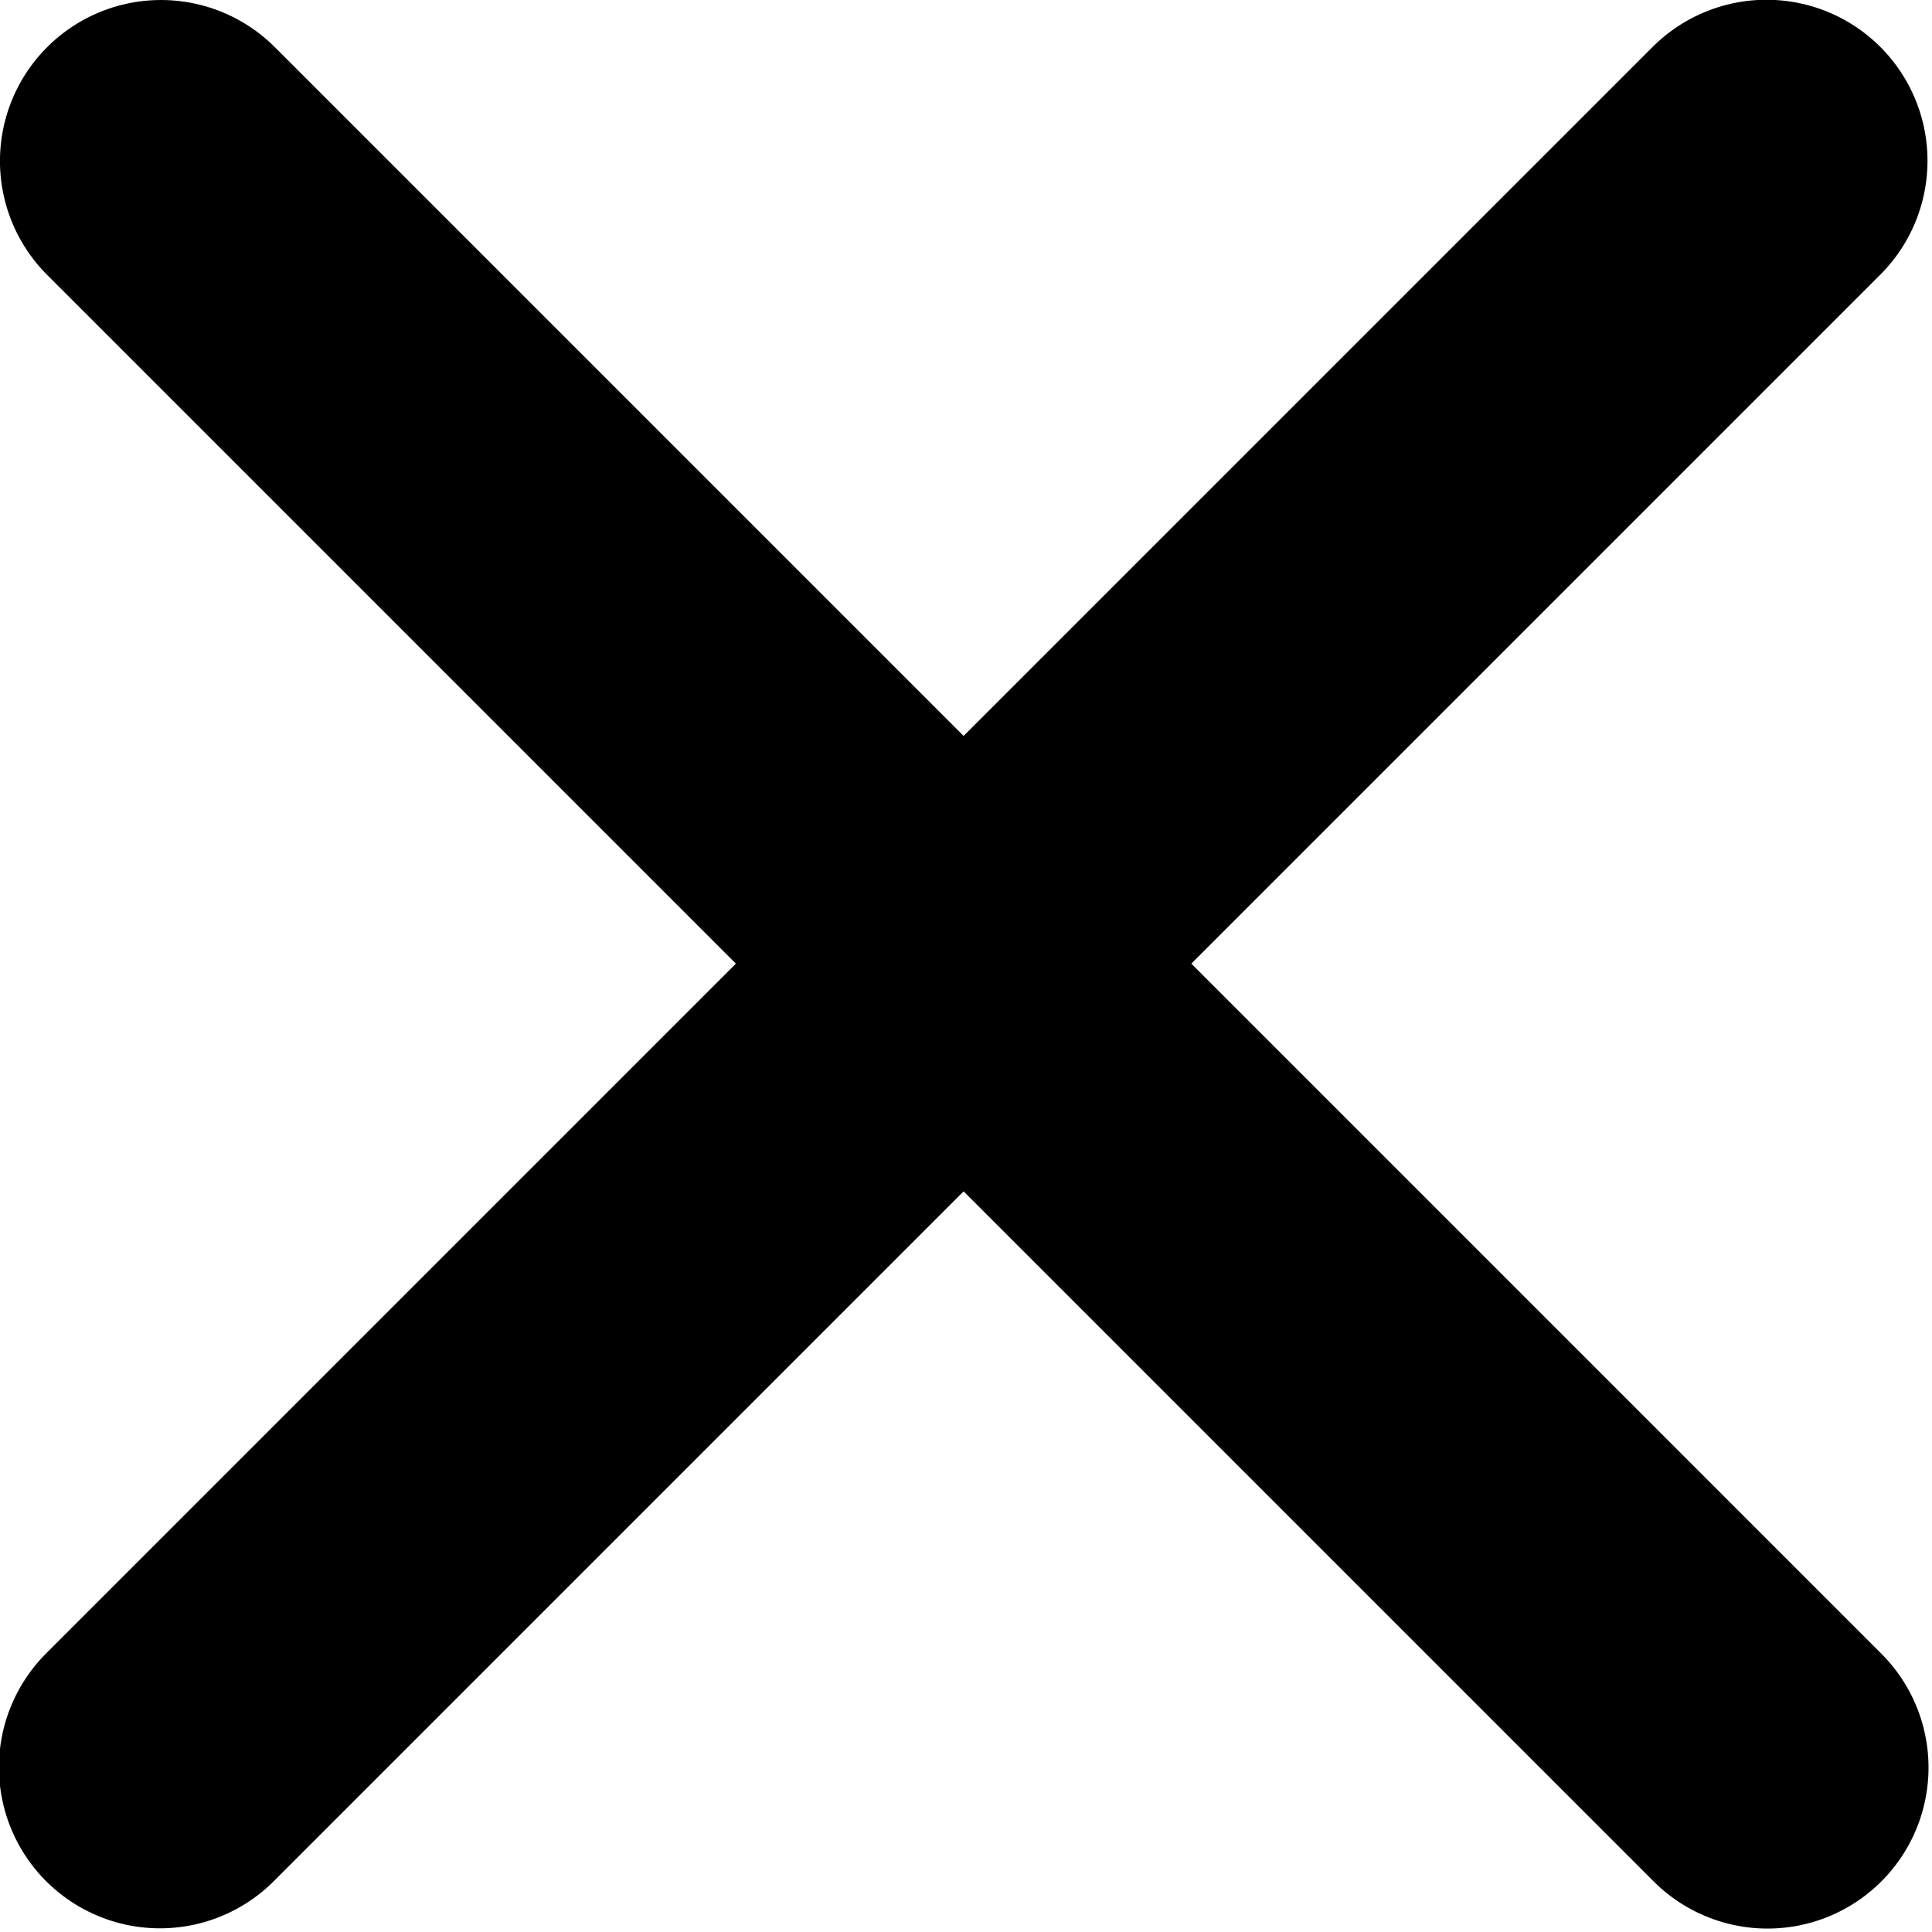 <?xml version="1.0" encoding="UTF-8" standalone="no"?>
<!DOCTYPE svg PUBLIC "-//W3C//DTD SVG 1.1//EN" "http://www.w3.org/Graphics/SVG/1.1/DTD/svg11.dtd">
<svg width="100%" height="100%" viewBox="0 0 100 100" version="1.1" xmlns="http://www.w3.org/2000/svg" xmlns:xlink="http://www.w3.org/1999/xlink" xml:space="preserve" xmlns:serif="http://www.serif.com/" style="fill-rule:evenodd;clip-rule:evenodd;stroke-linecap:round;stroke-linejoin:round;stroke-miterlimit:1.5;">
    <g transform="matrix(1,0,0,1,-500.829,-814.371)">
        <g transform="matrix(0.642,0,0,0.642,197.145,309.383)">
            <g>
                <g transform="matrix(0.538,0,0,0.538,284.395,429.271)">
                    <path d="M374.742,688.284L615.49,929.032" style="fill:none;stroke:black;stroke-width:48.26px;"/>
                </g>
                <g transform="matrix(3.29392e-17,0.538,-0.538,3.29392e-17,985.743,597.937)">
                    <path d="M374.742,688.284L615.49,929.032" style="fill:none;stroke:black;stroke-width:48.26px;"/>
                </g>
            </g>
        </g>
    </g>
</svg>
